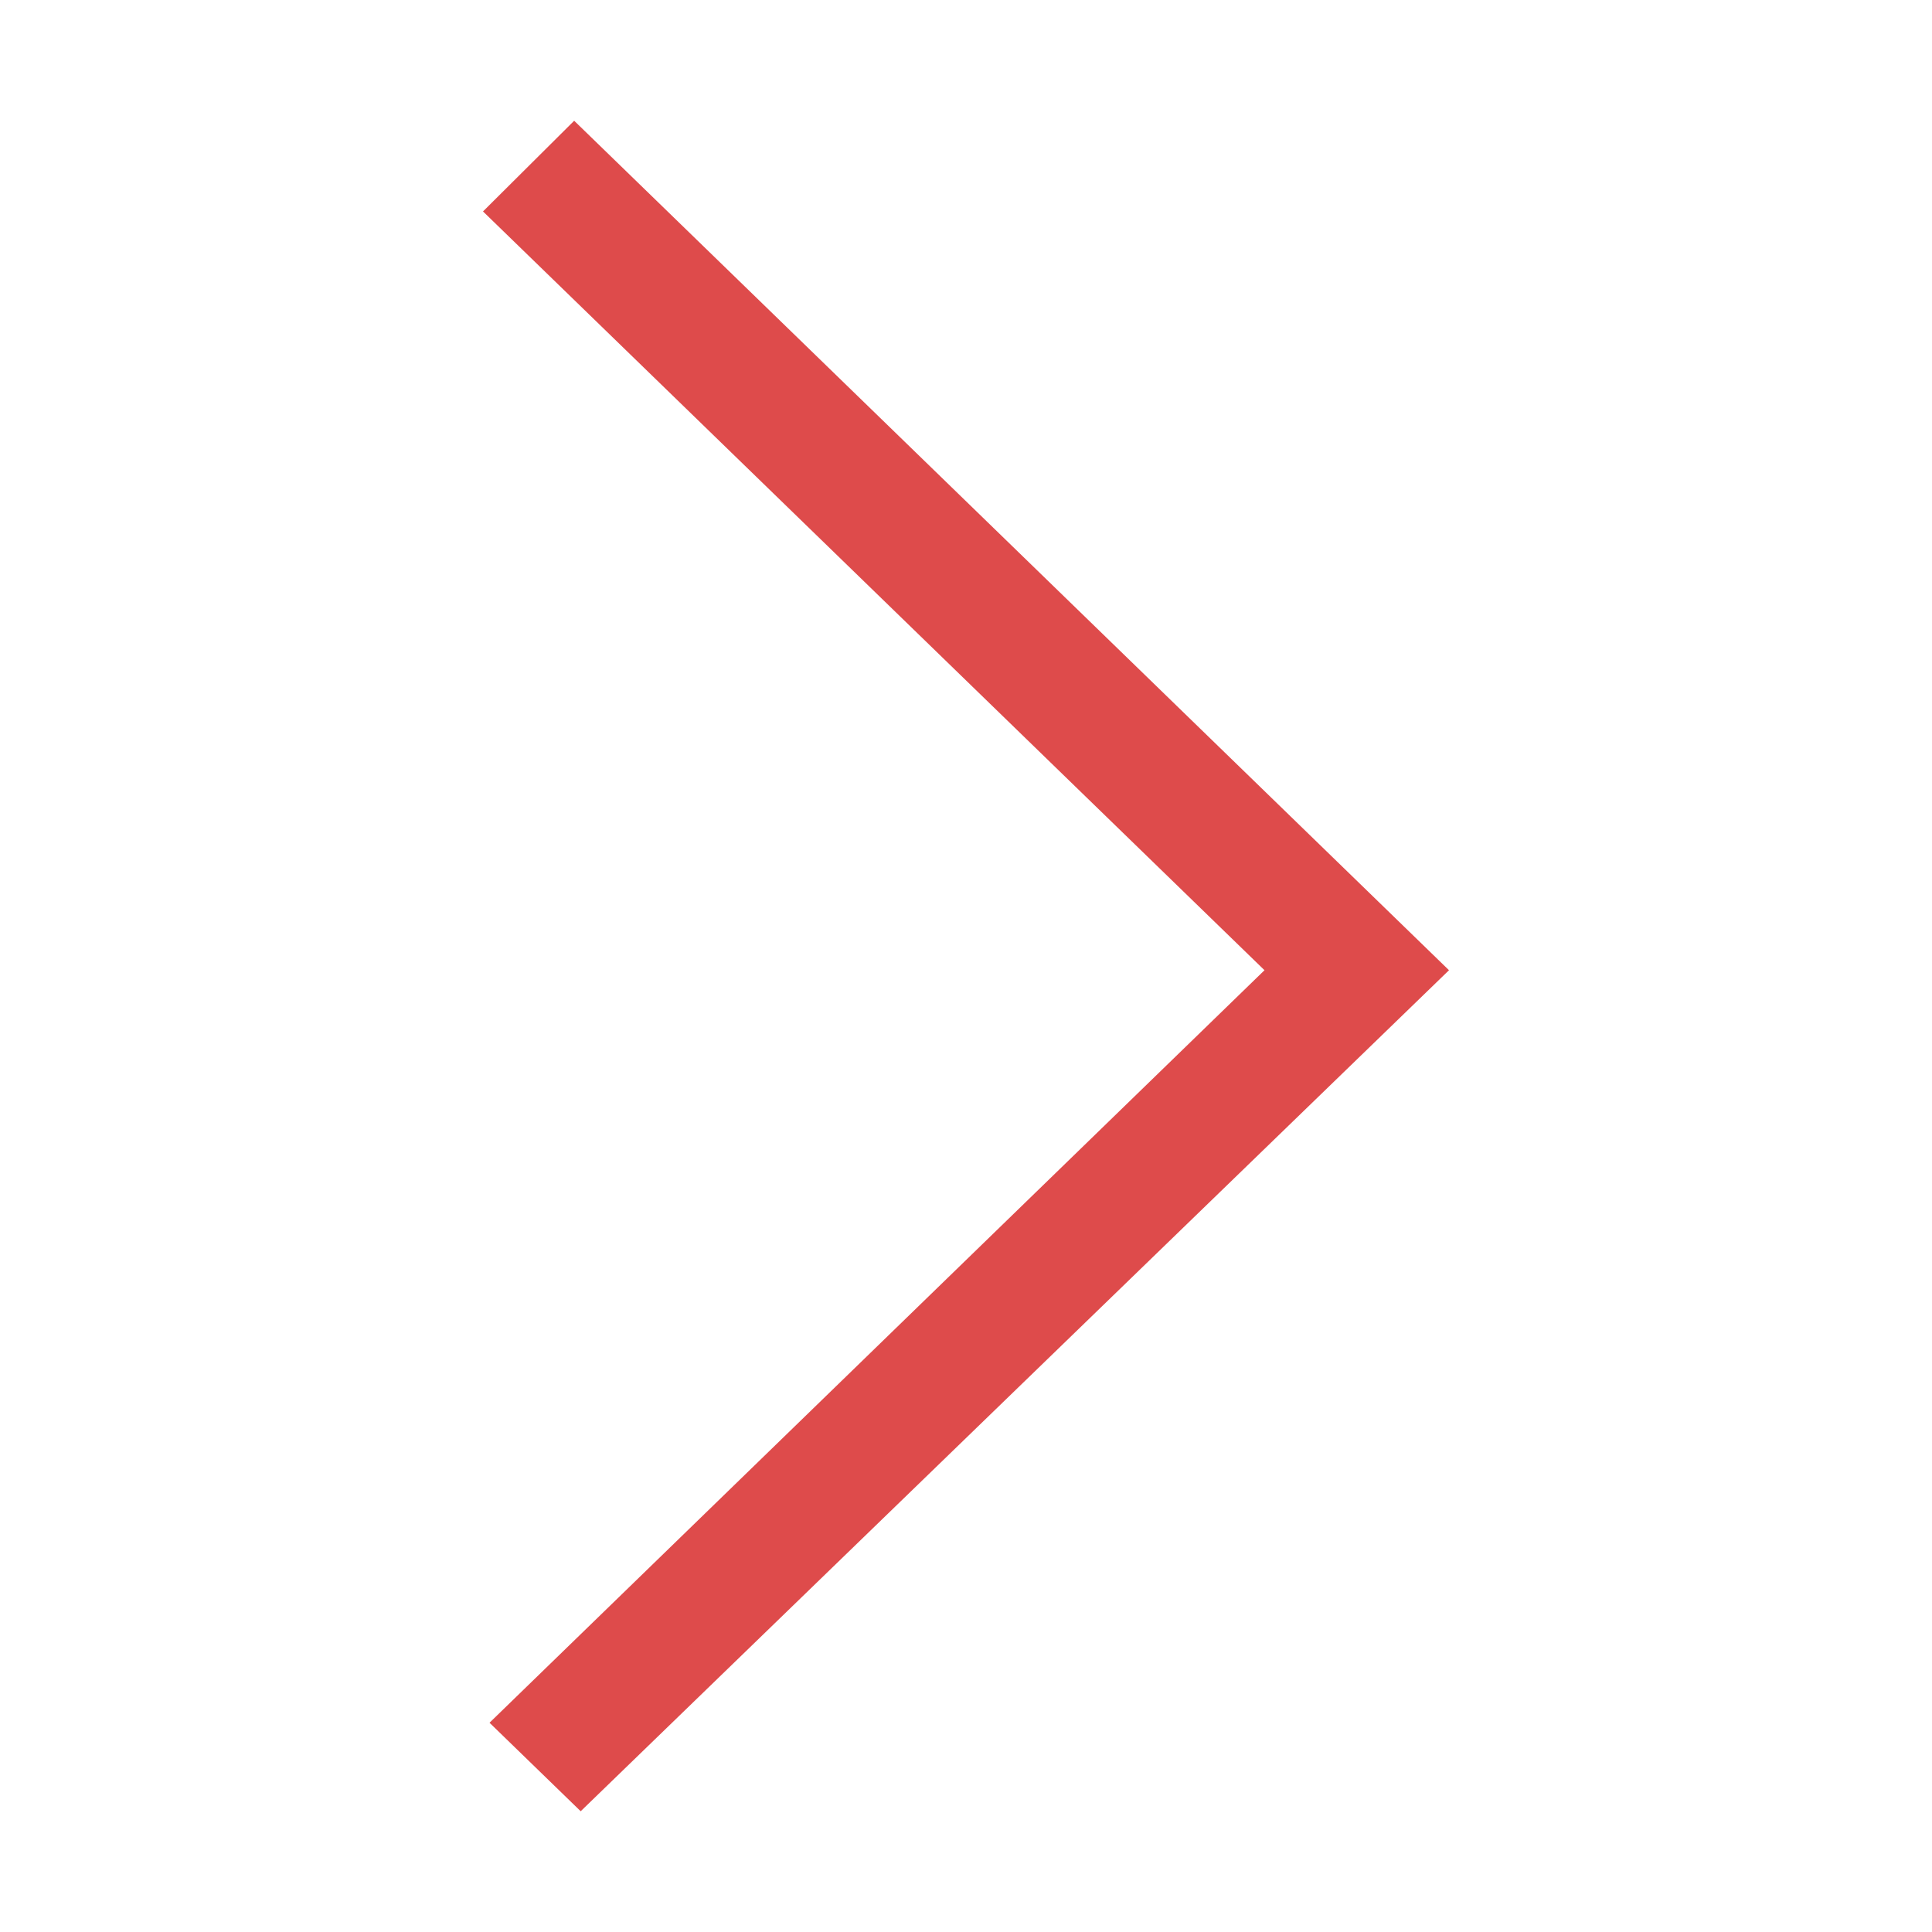 <svg width="16" height="16" viewBox="0 0 16 16" fill="none" xmlns="http://www.w3.org/2000/svg">
<path d="M4.755 1L12 8.035L4.809 15L4.054 14.267L10.472 8.035L4 1.751L4.755 1Z" fill="#DE4B4B"/>
</svg>
